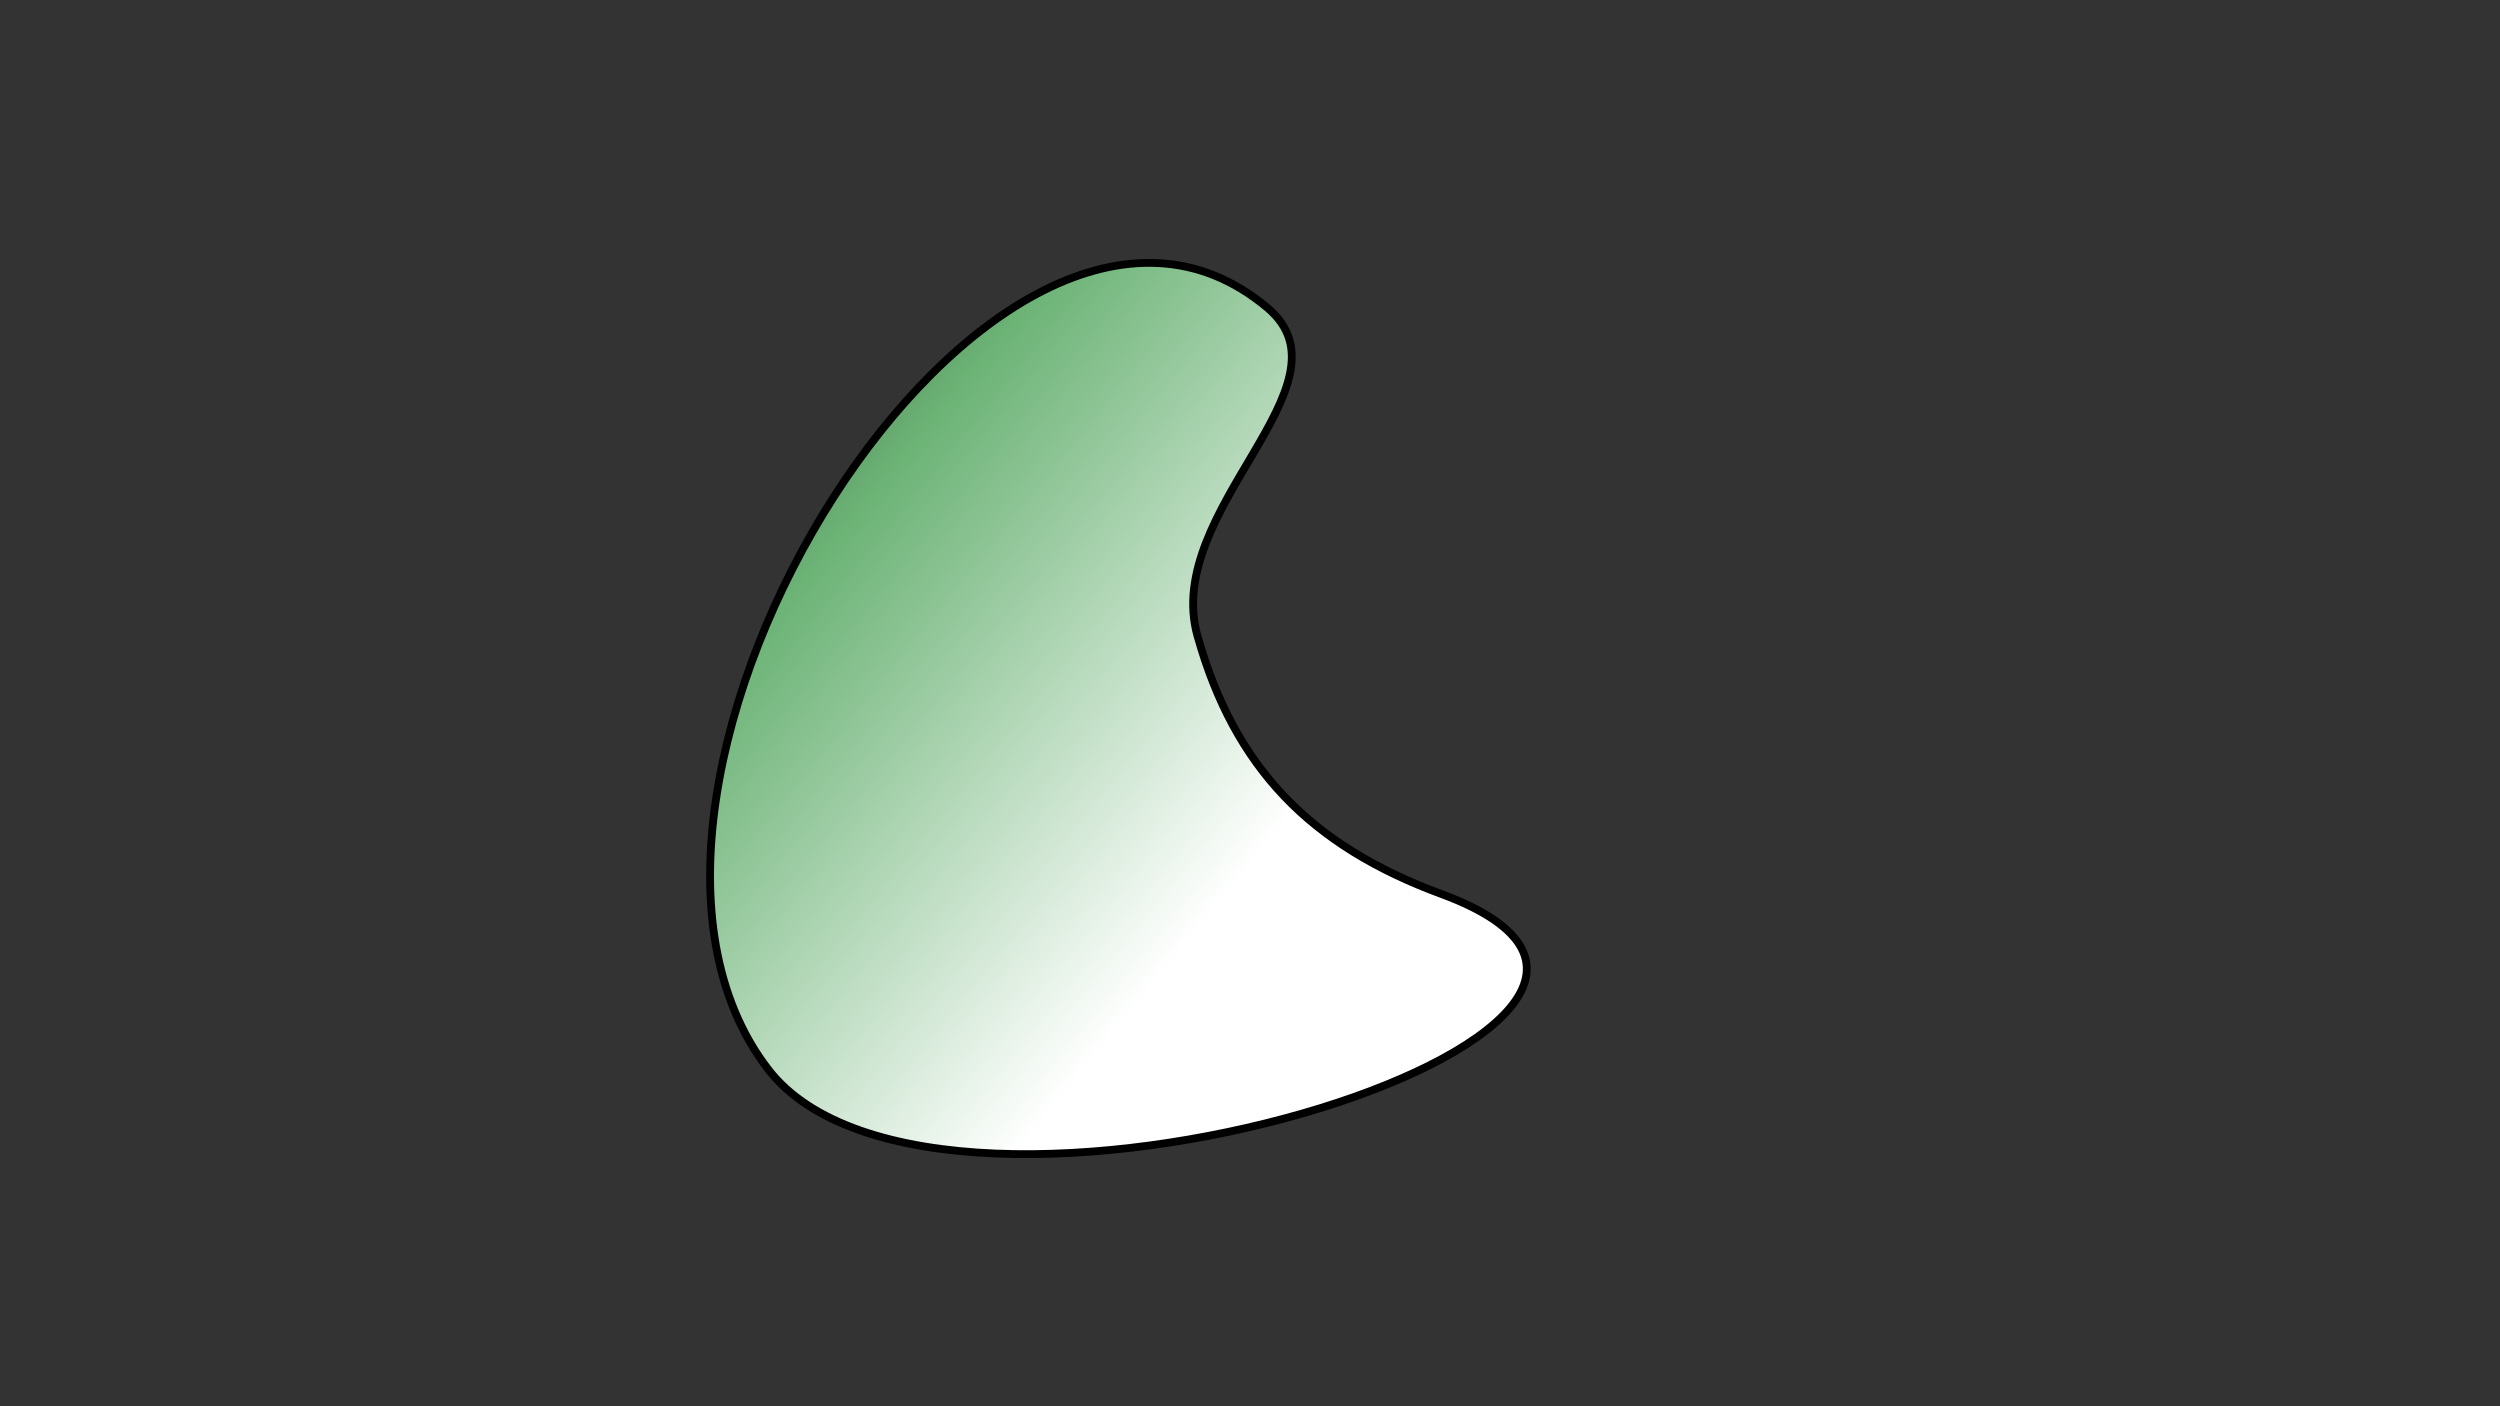 <?xml version="1.0" encoding="utf-8"?>
<!-- Generator: Moho 12.4 build 22203 -->
<!DOCTYPE svg PUBLIC "-//W3C//DTD SVG 1.1//EN" "http://www.w3.org/Graphics/SVG/1.1/DTD/svg11.dtd">
<svg version="1.1" id="Frame_2" xmlns="http://www.w3.org/2000/svg" xmlns:xlink="http://www.w3.org/1999/xlink" width="1280px" height="720px">
<rect width="100%" height="100%" fill="#333333" stroke="none"/>
<linearGradient id="6131A9E2-CA9E-49F0-9B44-3AD4FEE82BAF_0" x1="82.31%" y1="32.33%" x2="15.04%" y2="-21.29%">
<stop offset="0.00%" style="stop-color:rgb(255,255,255);stop-opacity:1.00" />
<stop offset="50.00%" style="stop-color:rgb(108,179,118);stop-opacity:1.00" />
<stop offset="100.00%" style="stop-color:rgb(0,0,0);stop-opacity:1.00" />
</linearGradient>
<path fill="url(#6131A9E2-CA9E-49F0-9B44-3AD4FEE82BAF_0)" fill-rule="evenodd" stroke="#000000" stroke-width="4" stroke-linecap="round" stroke-linejoin="round" d="M 613.111 325.608 C 594.908 260.876 695.676 196.841 648.867 157.561 C 509.083 40.257 281.831 403.200 393.403 547.601 C 480.611 660.469 919.985 524.845 737.975 457.726 C 671.222 433.109 632.164 393.364 613.111 325.608 Z"/>
</svg>
